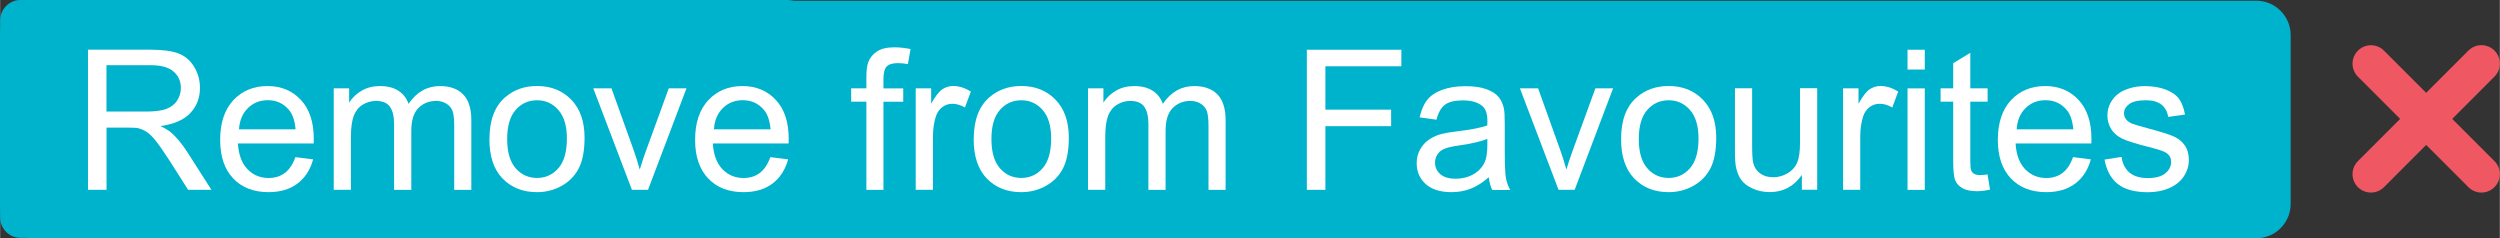 <?xml version="1.0" encoding="UTF-8"?>
<!DOCTYPE svg PUBLIC "-//W3C//DTD SVG 1.1//EN" "http://www.w3.org/Graphics/SVG/1.1/DTD/svg11.dtd">
<!-- Creator: CorelDRAW -->
<svg xmlns="http://www.w3.org/2000/svg" xml:space="preserve" width="67.812mm" height="6.463mm" style="shape-rendering:geometricPrecision; text-rendering:geometricPrecision; image-rendering:optimizeQuality; fill-rule:evenodd; clip-rule:evenodd"
viewBox="0 0 42.059 4.009"
 xmlns:xlink="http://www.w3.org/1999/xlink">
 <rect x="0" y="0" width="42.059" height="4.009" fill="#333333" stroke="none"/>
 <defs>
  <style type="text/css">
   <![CDATA[
    .str0 {stroke:#EF5762;stroke-width:0.62;stroke-linecap:round}
    .fil2 {fill:none;fill-rule:nonzero}
    .fil0 {fill:#00B3CD;fill-rule:nonzero}
    .fil1 {fill:white;fill-rule:nonzero}
   ]]>
  </style>
 </defs>
 <g id="Like">
  <path class="fil0" d="M13.586 3.659c0,0.189 -0.154,0.343 -0.343,0.343l-12.9 0c-0.189,0 -0.343,-0.154 -0.343,-0.343l0 -3.316c0,-0.189 0.154,-0.343 0.343,-0.343l12.9 0c0.189,0 0.343,0.154 0.343,0.343l0 3.316z"/>
  <path class="fil1" d="M2.413 1.521c0.047,-0.105 0.281,-0.33 0.33,-0.416 0.096,-0.173 0.016,-0.409 0.252,-0.409 0.104,0 0.424,0.264 -0.079,0.947 0.293,-0.036 0.634,-0.029 0.773,0 0.083,0.018 0.185,0.1 0.185,0.202 0,0.102 -0.043,0.162 -0.111,0.203 0.088,0.028 0.143,0.104 0.143,0.207 0,0.102 -0.064,0.163 -0.156,0.198 0.065,0.033 0.13,0.1 0.13,0.203 0,0.102 -0.08,0.187 -0.192,0.202 0.074,0.035 0.113,0.082 0.113,0.143 0,0.192 -0.164,0.239 -0.297,0.275 -0.133,0.036 -0.318,0.039 -0.567,0.022 -0.248,-0.017 -0.568,-0.131 -0.925,-0.173 0,-0.31 0,-1.132 0,-1.132 0,0 0.257,-0.148 0.401,-0.471zm-1.224 1.728l0 0c0,0.033 0.026,0.058 0.058,0.058l0.585 0c0.032,0 0.058,-0.026 0.058,-0.058l0 -1.375c0,-0.032 -0.026,-0.058 -0.058,-0.058l-0.585 0c-0.032,0 -0.058,0.026 -0.058,0.058l0 1.375z"/>
  <polygon class="fil1" points="5.588,3.16 5.588,0.822 6.064,0.822 6.064,2.763 7.248,2.763 7.248,3.16 "/>
  <path class="fil1" d="M7.568 1.221l0 -0.418 0.452 0 0 0.418 -0.452 0zm0 1.939l0 0 0 -1.708 0.452 0 0 1.708 -0.452 0z"/>
  <polygon class="fil1" points="8.45,3.16 8.45,0.802 8.902,0.802 8.902,2.054 9.431,1.452 9.988,1.452 9.404,2.076 10.03,3.16 9.542,3.16 9.113,2.393 8.902,2.613 8.902,3.16 "/>
  <path class="fil1" d="M11.271 2.616l0.45 0.076c-0.058,0.165 -0.149,0.291 -0.274,0.377 -0.125,0.086 -0.281,0.129 -0.469,0.129 -0.297,0 -0.517,-0.097 -0.659,-0.291 -0.113,-0.155 -0.169,-0.352 -0.169,-0.589 0,-0.283 0.074,-0.505 0.222,-0.665 0.148,-0.16 0.335,-0.24 0.561,-0.24 0.254,0 0.455,0.084 0.602,0.252 0.147,0.168 0.217,0.425 0.211,0.771l-1.132 0c0.003,0.134 0.04,0.238 0.109,0.313 0.07,0.075 0.157,0.112 0.261,0.112 0.071,0 0.13,-0.019 0.178,-0.058 0.048,-0.039 0.085,-0.101 0.109,-0.187zm0.026 -0.457l0 0c-0.003,-0.131 -0.037,-0.23 -0.101,-0.298 -0.064,-0.068 -0.143,-0.102 -0.235,-0.102 -0.099,0 -0.18,0.036 -0.244,0.108 -0.064,0.072 -0.096,0.169 -0.095,0.293l0.675 0z"/>
 </g>
 <g id="Remove">
  <g id="_496338040">
   <g>
    <polygon id="_496338064" class="fil2" points="-0,4.009 38.539,4.009 38.539,0.011 -0,0.011 "/>
   </g>
   <path id="_496338136" class="fil0" d="M38.539 3.431c0,0.318 -0.26,0.578 -0.577,0.578l-37.384 0c-0.317,0 -0.578,-0.26 -0.578,-0.578l0 -2.842c0,-0.317 0.26,-0.577 0.578,-0.577l37.384 0c0.317,0 0.577,0.26 0.577,0.577l0 2.842z"/>
  </g>
  <path class="fil1" d="M1.478 3.194l0 -2.358 1.045 0c0.21,0 0.37,0.021 0.479,0.064 0.109,0.042 0.197,0.117 0.262,0.224 0.065,0.107 0.098,0.226 0.098,0.355 0,0.167 -0.054,0.308 -0.162,0.423 -0.108,0.115 -0.276,0.188 -0.502,0.219 0.083,0.04 0.145,0.079 0.188,0.117 0.091,0.084 0.177,0.188 0.259,0.314l0.41 0.642 -0.392 0 -0.312 -0.49c-0.091,-0.141 -0.166,-0.25 -0.225,-0.325 -0.059,-0.075 -0.112,-0.128 -0.158,-0.158 -0.047,-0.03 -0.094,-0.051 -0.142,-0.063 -0.035,-0.008 -0.093,-0.011 -0.174,-0.011l-0.362 0 0 1.047 -0.312 0zm0.312 -1.317l0 0 0.671 0c0.143,0 0.254,-0.015 0.334,-0.044 0.08,-0.03 0.142,-0.077 0.183,-0.142 0.042,-0.065 0.063,-0.135 0.063,-0.211 0,-0.112 -0.04,-0.203 -0.122,-0.275 -0.081,-0.072 -0.209,-0.108 -0.384,-0.108l-0.746 0 0 0.78z"/>
  <path class="fil1" d="M4.967 2.644l0.299 0.037c-0.047,0.175 -0.135,0.31 -0.262,0.407 -0.128,0.097 -0.291,0.145 -0.489,0.145 -0.25,0 -0.448,-0.077 -0.594,-0.231 -0.146,-0.154 -0.219,-0.37 -0.219,-0.647 0,-0.287 0.074,-0.51 0.222,-0.669 0.148,-0.159 0.34,-0.238 0.576,-0.238 0.228,0 0.415,0.078 0.56,0.233 0.145,0.155 0.217,0.374 0.217,0.656 0,0.017 -0.001,0.043 -0.002,0.077l-1.274 0c0.011,0.188 0.064,0.331 0.159,0.431 0.095,0.1 0.214,0.15 0.357,0.15 0.106,0 0.197,-0.028 0.272,-0.084 0.075,-0.056 0.135,-0.145 0.179,-0.267zm-0.95 -0.468l0 0 0.954 0c-0.013,-0.144 -0.049,-0.252 -0.109,-0.323 -0.092,-0.112 -0.212,-0.167 -0.358,-0.167 -0.133,0 -0.245,0.044 -0.335,0.133 -0.091,0.089 -0.141,0.208 -0.15,0.357z"/>
  <path class="fil1" d="M5.613 3.194l0 -1.708 0.259 0 0 0.24c0.054,-0.084 0.125,-0.151 0.214,-0.202 0.089,-0.051 0.19,-0.076 0.304,-0.076 0.127,0 0.23,0.026 0.311,0.079 0.081,0.052 0.138,0.126 0.171,0.22 0.135,-0.199 0.311,-0.299 0.528,-0.299 0.169,0 0.3,0.047 0.391,0.141 0.091,0.094 0.137,0.238 0.137,0.433l0 1.172 -0.288 0 0 -1.076c0,-0.116 -0.009,-0.199 -0.028,-0.25 -0.019,-0.051 -0.053,-0.092 -0.102,-0.123 -0.049,-0.031 -0.107,-0.047 -0.174,-0.047 -0.12,0 -0.22,0.04 -0.299,0.12 -0.079,0.08 -0.119,0.208 -0.119,0.384l0 0.992 -0.29 0 0 -1.11c0,-0.129 -0.024,-0.225 -0.071,-0.29 -0.047,-0.064 -0.124,-0.096 -0.232,-0.096 -0.081,0 -0.157,0.021 -0.226,0.064 -0.069,0.043 -0.119,0.106 -0.15,0.188 -0.031,0.083 -0.047,0.202 -0.047,0.357l0 0.886 -0.289 0z"/>
  <path class="fil1" d="M8.233 2.34c0,-0.316 0.088,-0.551 0.264,-0.703 0.147,-0.127 0.326,-0.19 0.537,-0.19 0.235,0 0.427,0.077 0.576,0.231 0.149,0.154 0.223,0.366 0.223,0.638 0,0.22 -0.033,0.393 -0.099,0.519 -0.066,0.126 -0.162,0.224 -0.288,0.293 -0.126,0.07 -0.263,0.105 -0.413,0.105 -0.239,0 -0.432,-0.077 -0.58,-0.23 -0.148,-0.153 -0.221,-0.374 -0.221,-0.663zm0.298 0l0 0c0,0.219 0.048,0.382 0.143,0.491 0.095,0.109 0.216,0.163 0.36,0.163 0.144,0 0.263,-0.055 0.359,-0.164 0.095,-0.109 0.143,-0.276 0.143,-0.5 0,-0.211 -0.048,-0.371 -0.144,-0.48 -0.096,-0.109 -0.215,-0.163 -0.358,-0.163 -0.145,0 -0.265,0.054 -0.36,0.162 -0.095,0.108 -0.143,0.272 -0.143,0.49z"/>
  <path class="fil1" d="M10.63 3.194l-0.65 -1.708 0.306 0 0.367 1.023c0.04,0.11 0.076,0.225 0.109,0.344 0.026,-0.09 0.062,-0.198 0.108,-0.325l0.38 -1.042 0.298 0 -0.647 1.708 -0.27 0z"/>
  <path class="fil1" d="M12.959 2.644l0.299 0.037c-0.047,0.175 -0.135,0.31 -0.262,0.407 -0.128,0.097 -0.29,0.145 -0.489,0.145 -0.25,0 -0.448,-0.077 -0.594,-0.231 -0.146,-0.154 -0.22,-0.37 -0.22,-0.647 0,-0.287 0.074,-0.51 0.222,-0.669 0.148,-0.159 0.34,-0.238 0.576,-0.238 0.228,0 0.415,0.078 0.56,0.233 0.145,0.155 0.217,0.374 0.217,0.656 0,0.017 -0.001,0.043 -0.002,0.077l-1.274 0c0.011,0.188 0.064,0.331 0.159,0.431 0.096,0.1 0.214,0.15 0.357,0.15 0.106,0 0.197,-0.028 0.272,-0.084 0.075,-0.056 0.135,-0.145 0.179,-0.267zm-0.95 -0.468l0 0 0.954 0c-0.013,-0.144 -0.049,-0.252 -0.109,-0.323 -0.092,-0.112 -0.212,-0.167 -0.359,-0.167 -0.133,0 -0.245,0.044 -0.335,0.133 -0.091,0.089 -0.141,0.208 -0.15,0.357z"/>
  <path class="fil1" d="M14.575 3.194l0 -1.483 -0.256 0 0 -0.225 0.256 0 0 -0.182c0,-0.115 0.01,-0.2 0.031,-0.256 0.028,-0.075 0.077,-0.136 0.147,-0.182 0.07,-0.047 0.169,-0.07 0.295,-0.07 0.082,0 0.172,0.01 0.27,0.029l-0.044 0.253c-0.06,-0.011 -0.117,-0.016 -0.17,-0.016 -0.088,0 -0.15,0.019 -0.187,0.056 -0.036,0.038 -0.055,0.108 -0.055,0.211l0 0.158 0.333 0 0 0.225 -0.333 0 0 1.483 -0.288 0z"/>
  <path class="fil1" d="M15.405 3.194l0 -1.708 0.26 0 0 0.259c0.067,-0.121 0.128,-0.201 0.184,-0.24 0.056,-0.039 0.118,-0.058 0.186,-0.058 0.098,0 0.197,0.031 0.298,0.093l-0.1 0.269c-0.071,-0.042 -0.142,-0.063 -0.212,-0.063 -0.063,0 -0.12,0.019 -0.17,0.057 -0.05,0.038 -0.086,0.091 -0.108,0.158 -0.032,0.103 -0.048,0.216 -0.048,0.338l0 0.894 -0.289 0z"/>
  <path class="fil1" d="M16.381 2.34c0,-0.316 0.088,-0.551 0.264,-0.703 0.147,-0.127 0.326,-0.19 0.537,-0.19 0.235,0 0.427,0.077 0.576,0.231 0.149,0.154 0.223,0.366 0.223,0.638 0,0.22 -0.033,0.393 -0.099,0.519 -0.066,0.126 -0.162,0.224 -0.288,0.293 -0.126,0.07 -0.263,0.105 -0.413,0.105 -0.239,0 -0.432,-0.077 -0.58,-0.23 -0.147,-0.153 -0.221,-0.374 -0.221,-0.663zm0.298 0l0 0c0,0.219 0.048,0.382 0.143,0.491 0.095,0.109 0.216,0.163 0.36,0.163 0.144,0 0.263,-0.055 0.359,-0.164 0.095,-0.109 0.143,-0.276 0.143,-0.5 0,-0.211 -0.048,-0.371 -0.144,-0.48 -0.096,-0.109 -0.215,-0.163 -0.358,-0.163 -0.145,0 -0.265,0.054 -0.36,0.162 -0.096,0.108 -0.143,0.272 -0.143,0.49z"/>
  <path class="fil1" d="M18.304 3.194l0 -1.708 0.259 0 0 0.24c0.054,-0.084 0.125,-0.151 0.214,-0.202 0.089,-0.051 0.19,-0.076 0.304,-0.076 0.127,0 0.23,0.026 0.311,0.079 0.081,0.052 0.138,0.126 0.171,0.22 0.135,-0.199 0.311,-0.299 0.528,-0.299 0.169,0 0.3,0.047 0.391,0.141 0.091,0.094 0.137,0.238 0.137,0.433l0 1.172 -0.288 0 0 -1.076c0,-0.116 -0.009,-0.199 -0.028,-0.25 -0.019,-0.051 -0.053,-0.092 -0.102,-0.123 -0.049,-0.031 -0.107,-0.047 -0.174,-0.047 -0.12,0 -0.22,0.04 -0.299,0.12 -0.079,0.08 -0.119,0.208 -0.119,0.384l0 0.992 -0.289 0 0 -1.11c0,-0.129 -0.024,-0.225 -0.071,-0.29 -0.047,-0.064 -0.124,-0.096 -0.232,-0.096 -0.082,0 -0.157,0.021 -0.226,0.064 -0.069,0.043 -0.119,0.106 -0.15,0.188 -0.031,0.083 -0.047,0.202 -0.047,0.357l0 0.886 -0.29 0z"/>
  <polygon class="fil1" points="21.986,3.194 21.986,0.837 23.576,0.837 23.576,1.115 22.298,1.115 22.298,1.845 23.404,1.845 23.404,2.123 22.298,2.123 22.298,3.194 "/>
  <path class="fil1" d="M25.046 2.984c-0.107,0.091 -0.21,0.156 -0.309,0.193 -0.099,0.038 -0.206,0.056 -0.319,0.056 -0.188,0 -0.332,-0.046 -0.433,-0.137 -0.101,-0.092 -0.151,-0.209 -0.151,-0.351 0,-0.084 0.019,-0.16 0.057,-0.229 0.038,-0.069 0.088,-0.125 0.15,-0.167 0.062,-0.042 0.131,-0.073 0.208,-0.095 0.057,-0.015 0.143,-0.029 0.257,-0.043 0.234,-0.028 0.406,-0.061 0.516,-0.1 0.001,-0.04 0.002,-0.065 0.002,-0.075 0,-0.118 -0.027,-0.201 -0.082,-0.249 -0.074,-0.065 -0.184,-0.098 -0.33,-0.098 -0.136,0 -0.236,0.024 -0.301,0.072 -0.065,0.048 -0.113,0.132 -0.144,0.253l-0.283 -0.039c0.026,-0.121 0.068,-0.219 0.127,-0.293 0.059,-0.075 0.144,-0.132 0.256,-0.172 0.112,-0.04 0.241,-0.06 0.388,-0.06 0.146,0 0.264,0.017 0.356,0.052 0.091,0.034 0.158,0.077 0.201,0.129 0.043,0.052 0.073,0.118 0.09,0.197 0.01,0.049 0.014,0.138 0.014,0.267l0 0.386c0,0.269 0.006,0.439 0.019,0.511 0.012,0.071 0.037,0.14 0.073,0.205l-0.302 0c-0.03,-0.06 -0.049,-0.13 -0.058,-0.211zm-0.024 -0.647l0 0c-0.105,0.043 -0.263,0.08 -0.473,0.11 -0.119,0.017 -0.203,0.036 -0.252,0.058 -0.049,0.021 -0.087,0.053 -0.114,0.094 -0.027,0.041 -0.04,0.087 -0.04,0.138 0,0.077 0.029,0.141 0.088,0.193 0.059,0.051 0.144,0.077 0.256,0.077 0.112,0 0.211,-0.024 0.298,-0.073 0.087,-0.049 0.151,-0.116 0.191,-0.2 0.031,-0.065 0.047,-0.162 0.047,-0.289l0 -0.106z"/>
  <path class="fil1" d="M26.221 3.194l-0.65 -1.708 0.306 0 0.367 1.023c0.04,0.11 0.076,0.225 0.109,0.344 0.026,-0.09 0.062,-0.198 0.108,-0.325l0.38 -1.042 0.298 0 -0.647 1.708 -0.27 0z"/>
  <path class="fil1" d="M27.273 2.34c0,-0.316 0.088,-0.551 0.264,-0.703 0.147,-0.127 0.326,-0.19 0.537,-0.19 0.235,0 0.427,0.077 0.576,0.231 0.149,0.154 0.224,0.366 0.224,0.638 0,0.22 -0.033,0.393 -0.099,0.519 -0.066,0.126 -0.162,0.224 -0.288,0.293 -0.126,0.07 -0.263,0.105 -0.413,0.105 -0.239,0 -0.432,-0.077 -0.58,-0.23 -0.147,-0.153 -0.221,-0.374 -0.221,-0.663zm0.298 0l0 0c0,0.219 0.048,0.382 0.143,0.491 0.095,0.109 0.216,0.163 0.36,0.163 0.144,0 0.263,-0.055 0.359,-0.164 0.095,-0.109 0.143,-0.276 0.143,-0.5 0,-0.211 -0.048,-0.371 -0.144,-0.48 -0.096,-0.109 -0.215,-0.163 -0.358,-0.163 -0.145,0 -0.265,0.054 -0.36,0.162 -0.095,0.108 -0.143,0.272 -0.143,0.49z"/>
  <path class="fil1" d="M30.315 3.194l0 -0.251c-0.133,0.193 -0.314,0.289 -0.542,0.289 -0.101,0 -0.195,-0.019 -0.282,-0.058 -0.087,-0.039 -0.152,-0.087 -0.195,-0.146 -0.042,-0.058 -0.072,-0.13 -0.089,-0.215 -0.012,-0.057 -0.018,-0.147 -0.018,-0.27l0 -1.058 0.289 0 0 0.947c0,0.151 0.006,0.253 0.018,0.306 0.018,0.076 0.057,0.136 0.116,0.179 0.059,0.043 0.132,0.065 0.219,0.065 0.087,0 0.168,-0.022 0.244,-0.067 0.076,-0.045 0.13,-0.105 0.162,-0.182 0.032,-0.077 0.047,-0.188 0.047,-0.334l0 -0.915 0.289 0 0 1.708 -0.259 0z"/>
  <path class="fil1" d="M31.008 3.194l0 -1.708 0.26 0 0 0.259c0.067,-0.121 0.128,-0.201 0.184,-0.24 0.056,-0.039 0.118,-0.058 0.186,-0.058 0.098,0 0.197,0.031 0.298,0.093l-0.1 0.269c-0.071,-0.042 -0.142,-0.063 -0.212,-0.063 -0.063,0 -0.12,0.019 -0.171,0.057 -0.05,0.038 -0.086,0.091 -0.108,0.158 -0.032,0.103 -0.048,0.216 -0.048,0.338l0 0.894 -0.289 0z"/>
  <path class="fil1" d="M32.093 1.17l0 -0.333 0.29 0 0 0.333 -0.29 0zm0 2.025l0 0 0 -1.708 0.29 0 0 1.708 -0.29 0z"/>
  <path class="fil1" d="M33.439 2.935l0.042 0.256c-0.082,0.017 -0.154,0.026 -0.219,0.026 -0.105,0 -0.187,-0.017 -0.244,-0.05 -0.058,-0.033 -0.099,-0.077 -0.122,-0.131 -0.024,-0.054 -0.035,-0.168 -0.035,-0.342l0 -0.983 -0.212 0 0 -0.225 0.212 0 0 -0.423 0.288 -0.174 0 0.597 0.291 0 0 0.225 -0.291 0 0 0.999c0,0.083 0.005,0.136 0.015,0.159 0.01,0.024 0.027,0.042 0.05,0.056 0.023,0.014 0.056,0.021 0.099,0.021 0.032,0 0.075,-0.004 0.127,-0.011z"/>
  <path class="fil1" d="M34.878 2.644l0.299 0.037c-0.047,0.175 -0.134,0.31 -0.262,0.407 -0.128,0.097 -0.291,0.145 -0.489,0.145 -0.25,0 -0.448,-0.077 -0.594,-0.231 -0.146,-0.154 -0.22,-0.37 -0.22,-0.647 0,-0.287 0.074,-0.51 0.222,-0.669 0.148,-0.159 0.34,-0.238 0.576,-0.238 0.228,0 0.415,0.078 0.56,0.233 0.145,0.155 0.217,0.374 0.217,0.656 0,0.017 -0.001,0.043 -0.002,0.077l-1.274 0c0.011,0.188 0.064,0.331 0.159,0.431 0.095,0.1 0.214,0.15 0.357,0.15 0.106,0 0.197,-0.028 0.272,-0.084 0.075,-0.056 0.135,-0.145 0.178,-0.267zm-0.95 -0.468l0 0 0.954 0c-0.013,-0.144 -0.049,-0.252 -0.109,-0.323 -0.092,-0.112 -0.212,-0.167 -0.359,-0.167 -0.133,0 -0.245,0.044 -0.335,0.133 -0.091,0.089 -0.141,0.208 -0.15,0.357z"/>
  <path class="fil1" d="M35.408 2.685l0.286 -0.045c0.016,0.115 0.061,0.203 0.134,0.264 0.073,0.061 0.176,0.092 0.308,0.092 0.133,0 0.232,-0.027 0.296,-0.081 0.064,-0.054 0.096,-0.118 0.096,-0.191 0,-0.065 -0.028,-0.117 -0.085,-0.154 -0.04,-0.026 -0.138,-0.059 -0.296,-0.098 -0.212,-0.054 -0.359,-0.1 -0.441,-0.139 -0.082,-0.039 -0.144,-0.093 -0.187,-0.162 -0.042,-0.069 -0.063,-0.146 -0.063,-0.229 0,-0.076 0.017,-0.147 0.052,-0.211 0.035,-0.065 0.082,-0.119 0.142,-0.162 0.045,-0.033 0.106,-0.061 0.184,-0.085 0.078,-0.023 0.161,-0.035 0.25,-0.035 0.134,0 0.252,0.019 0.353,0.058 0.101,0.039 0.176,0.091 0.224,0.157 0.048,0.066 0.081,0.154 0.1,0.264l-0.283 0.039c-0.013,-0.088 -0.05,-0.157 -0.112,-0.206 -0.062,-0.049 -0.149,-0.074 -0.261,-0.074 -0.133,0 -0.228,0.022 -0.285,0.066 -0.057,0.044 -0.085,0.096 -0.085,0.154 0,0.038 0.012,0.071 0.035,0.101 0.024,0.031 0.061,0.057 0.111,0.077 0.029,0.011 0.114,0.035 0.256,0.074 0.205,0.055 0.348,0.099 0.429,0.134 0.081,0.035 0.145,0.086 0.191,0.152 0.046,0.066 0.069,0.149 0.069,0.248 0,0.096 -0.028,0.187 -0.084,0.273 -0.056,0.085 -0.137,0.151 -0.244,0.198 -0.106,0.047 -0.226,0.07 -0.36,0.07 -0.222,0 -0.391,-0.046 -0.507,-0.138 -0.116,-0.092 -0.191,-0.229 -0.223,-0.41z"/>
  <line class="fil2 str0" x1="39.89" y1="1.071" x2="41.749" y2= "2.93" />
  <line class="fil2 str0" x1="39.89" y1="2.93" x2="41.749" y2= "1.07" />
 </g>
</svg>
